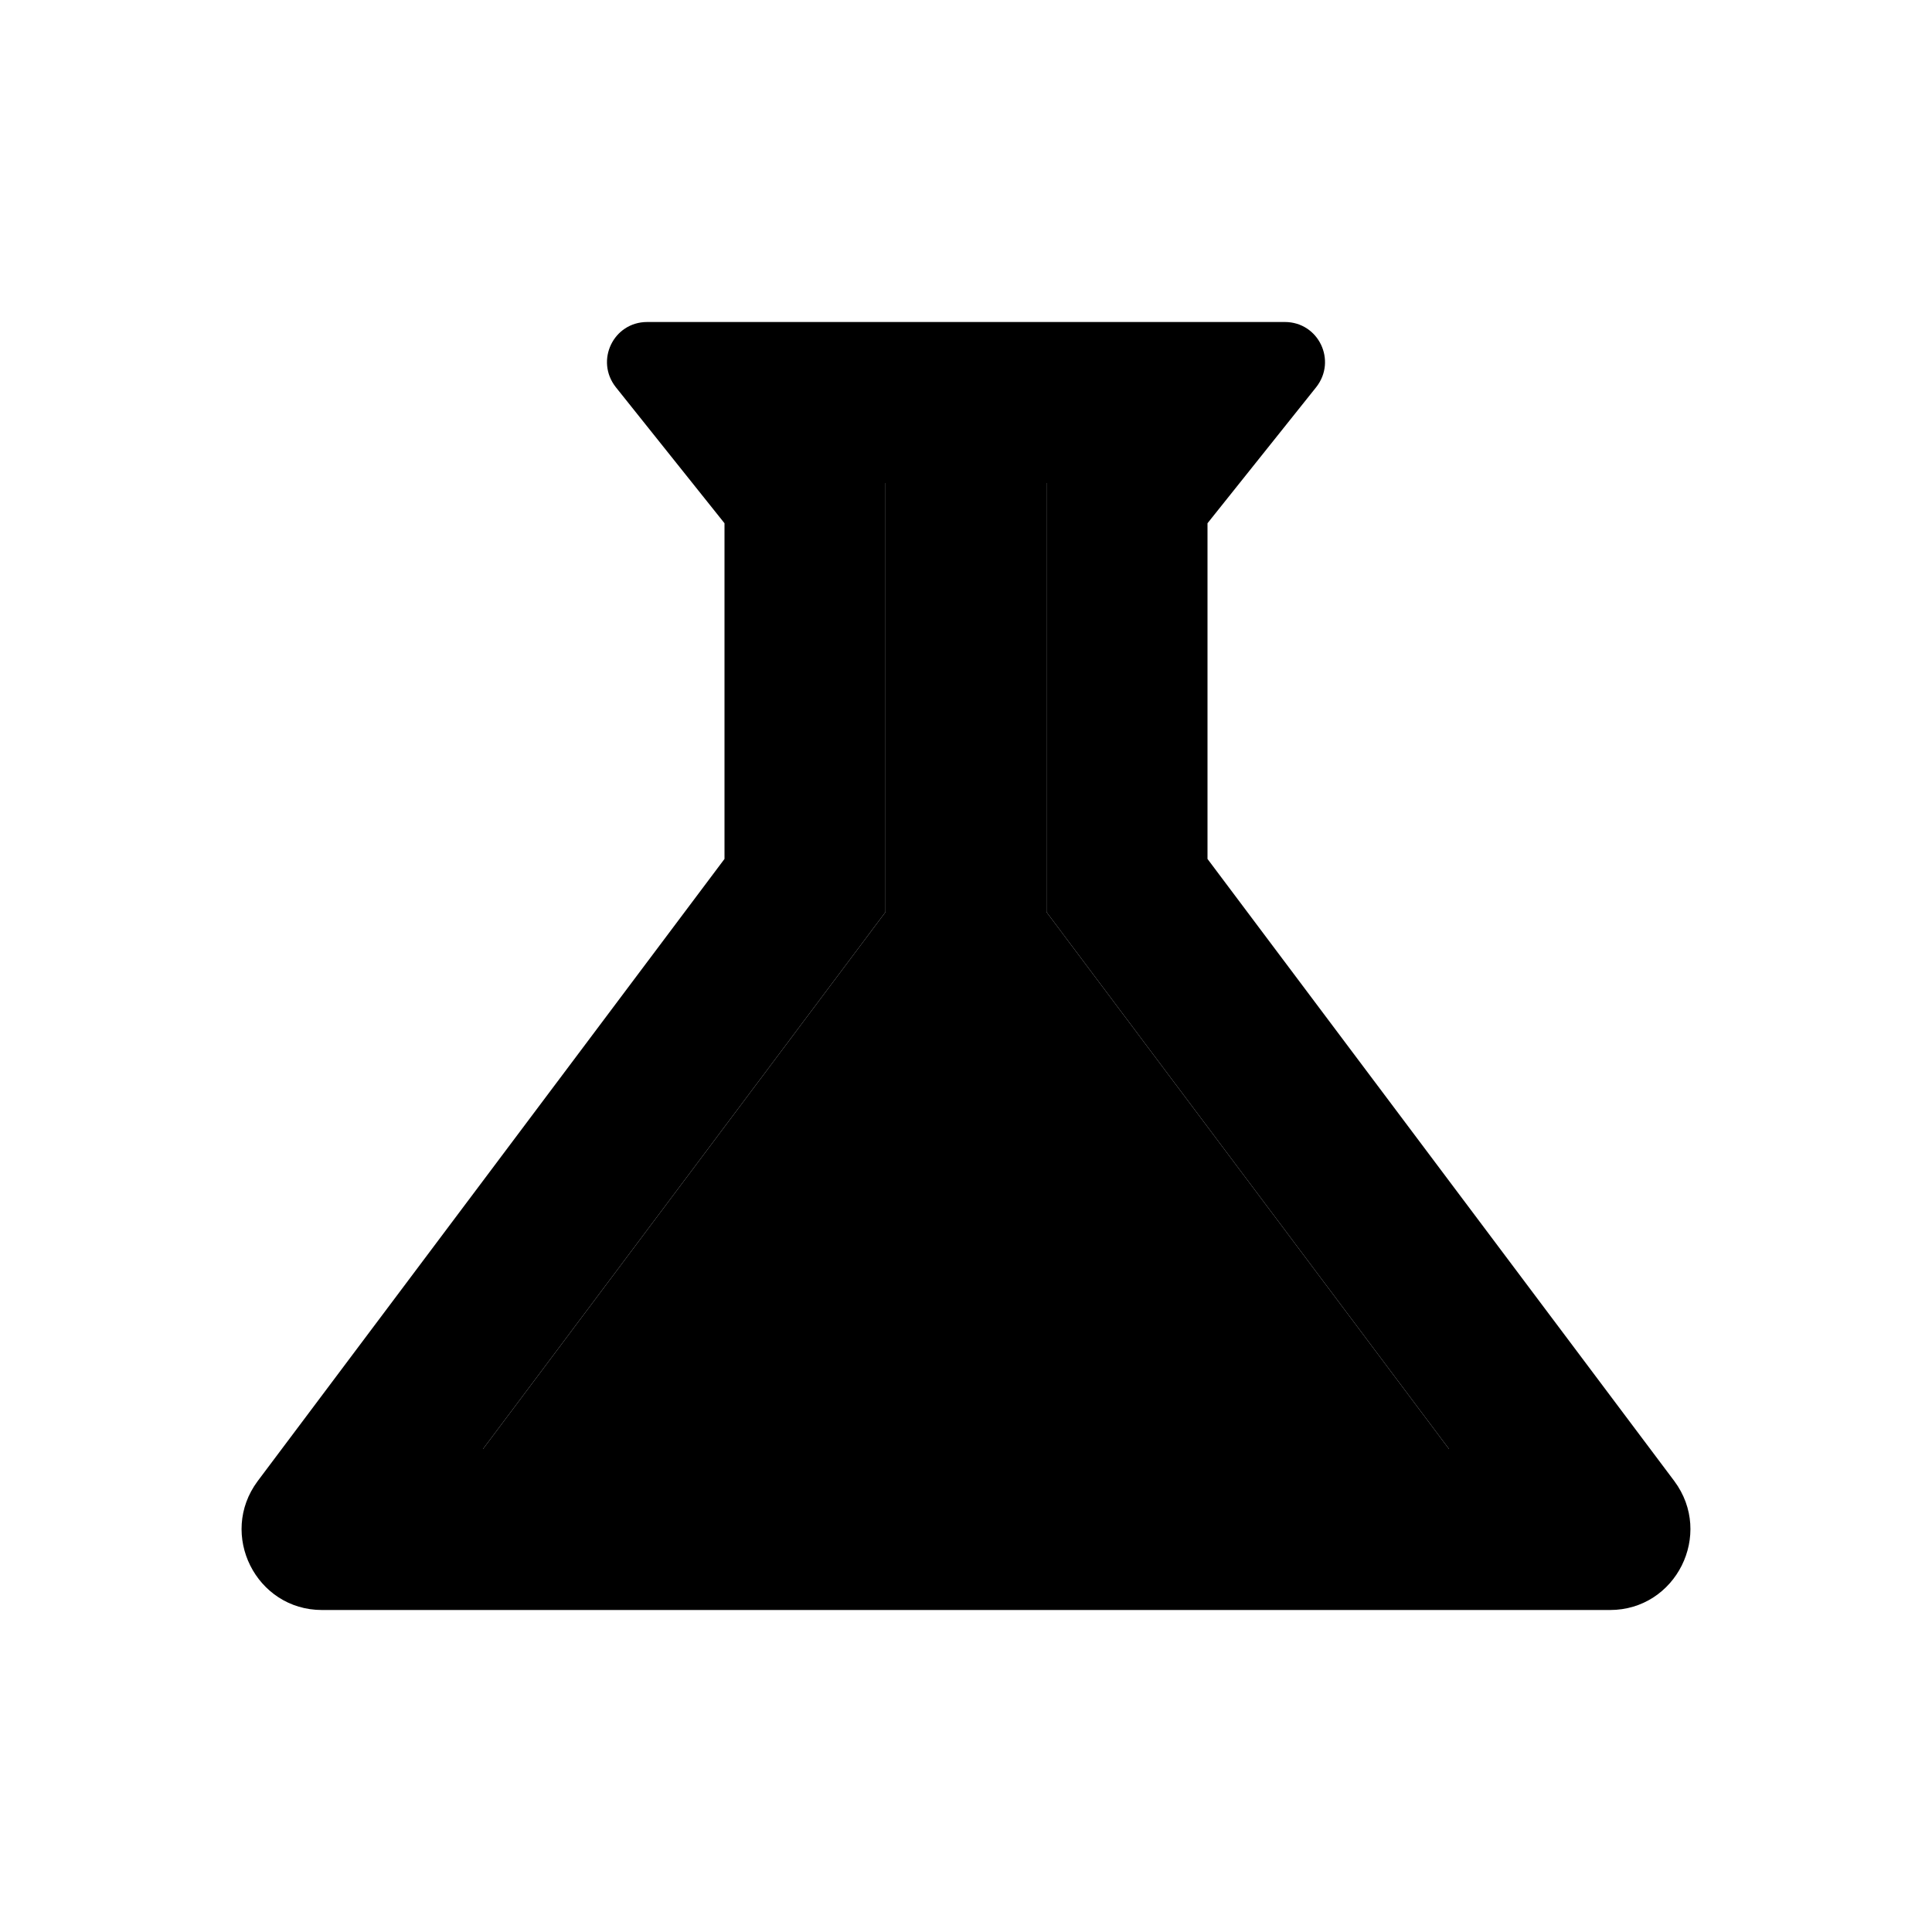 <svg xmlns="http://www.w3.org/2000/svg" width="24" height="24" viewBox="0 0 24 24">
    <path d="M13 6h-2v5.33L6 18h12l-5-6.67z" class="pr-icon-twotone-secondary"/>
    <path d="M20.8 18.4 15 10.67V6.5l1.35-1.69c.26-.33.03-.81-.39-.81H8.04c-.42 0-.65.48-.39.81L9 6.5v4.17L3.2 18.4c-.49.66-.02 1.6.8 1.6h16c.82 0 1.29-.94.8-1.6zM6 18l5-6.67V6h2v5.33L18 18H6z"/>
</svg>